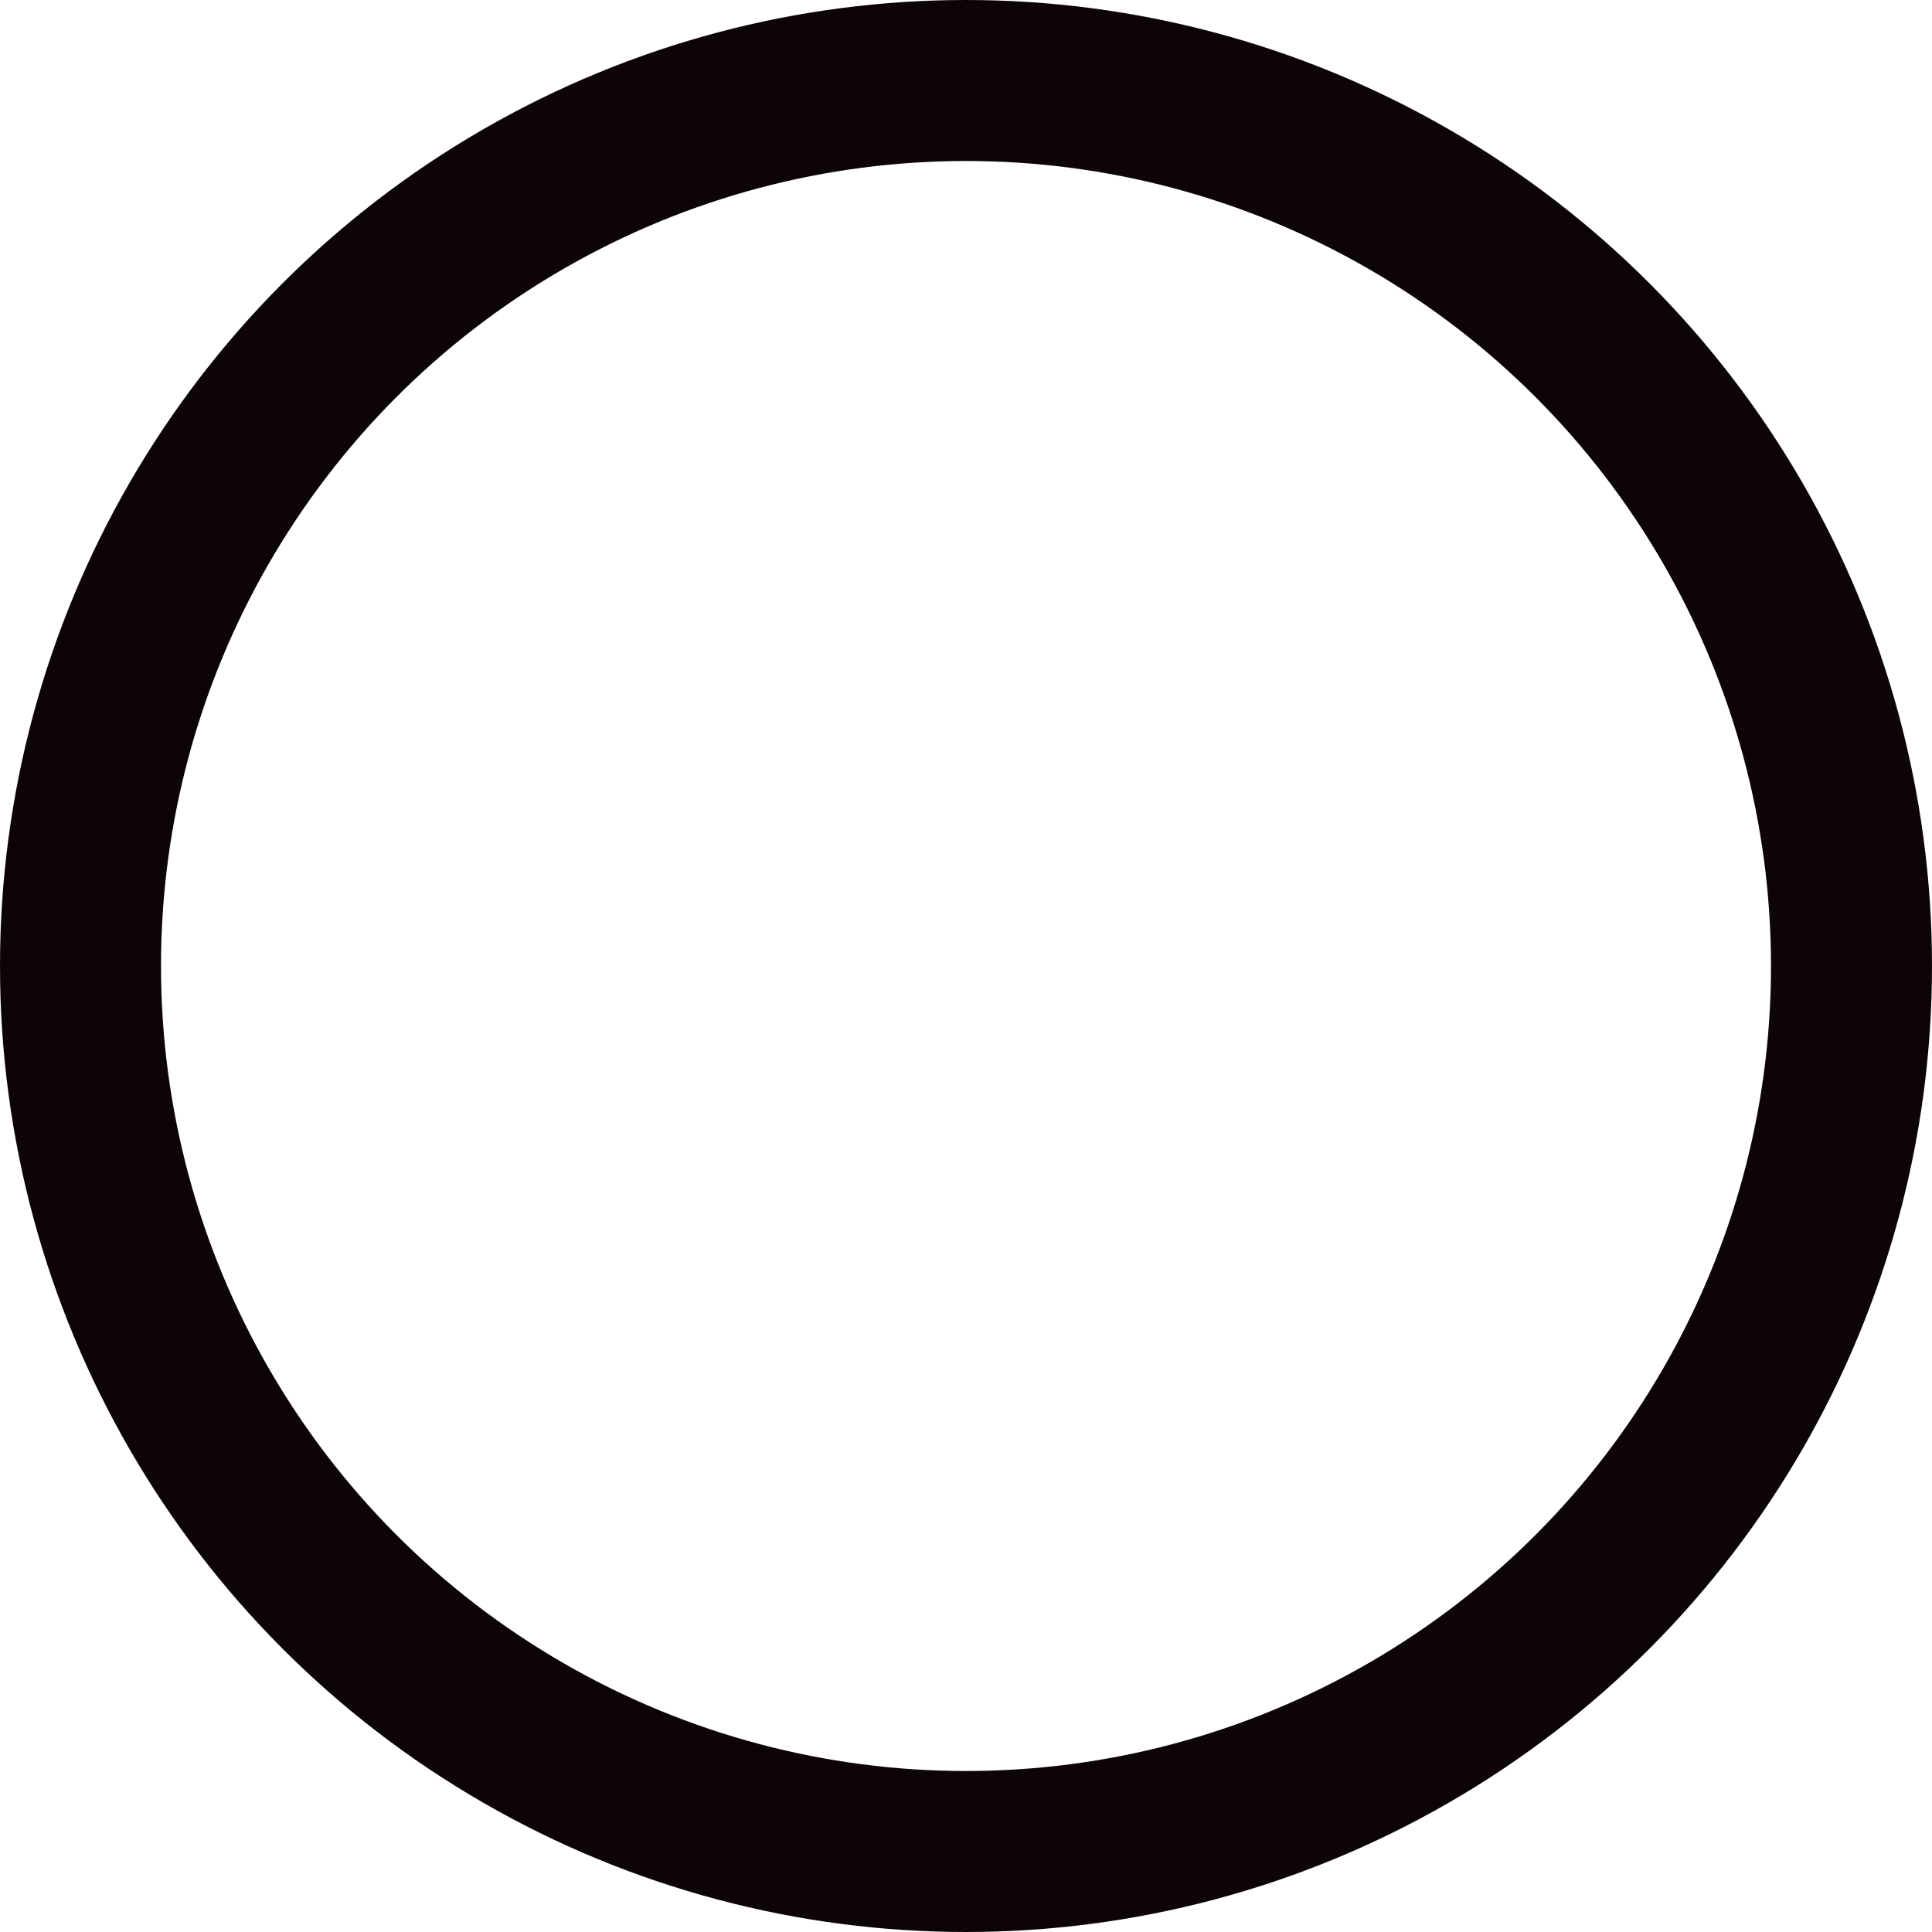 <svg width="30" height="30" viewBox="0 0 30 30" fill="none" xmlns="http://www.w3.org/2000/svg">
<g filter="url(#filter0_b_10_144)">
<circle cx="15" cy="15" r="15" fill="white" fill-opacity="0.4"/>
<circle cx="15" cy="15" r="13.75" stroke="#0D0406" stroke-width="2.5"/>
</g>
<defs>
<filter id="filter0_b_10_144" x="-16" y="-16" width="62" height="62" filterUnits="userSpaceOnUse" color-interpolation-filters="sRGB">
<feFlood flood-opacity="0" result="BackgroundImageFix"/>
<feGaussianBlur in="BackgroundImageFix" stdDeviation="8"/>
<feComposite in2="SourceAlpha" operator="in" result="effect1_backgroundBlur_10_144"/>
<feBlend mode="normal" in="SourceGraphic" in2="effect1_backgroundBlur_10_144" result="shape"/>
</filter>
</defs>
</svg>
